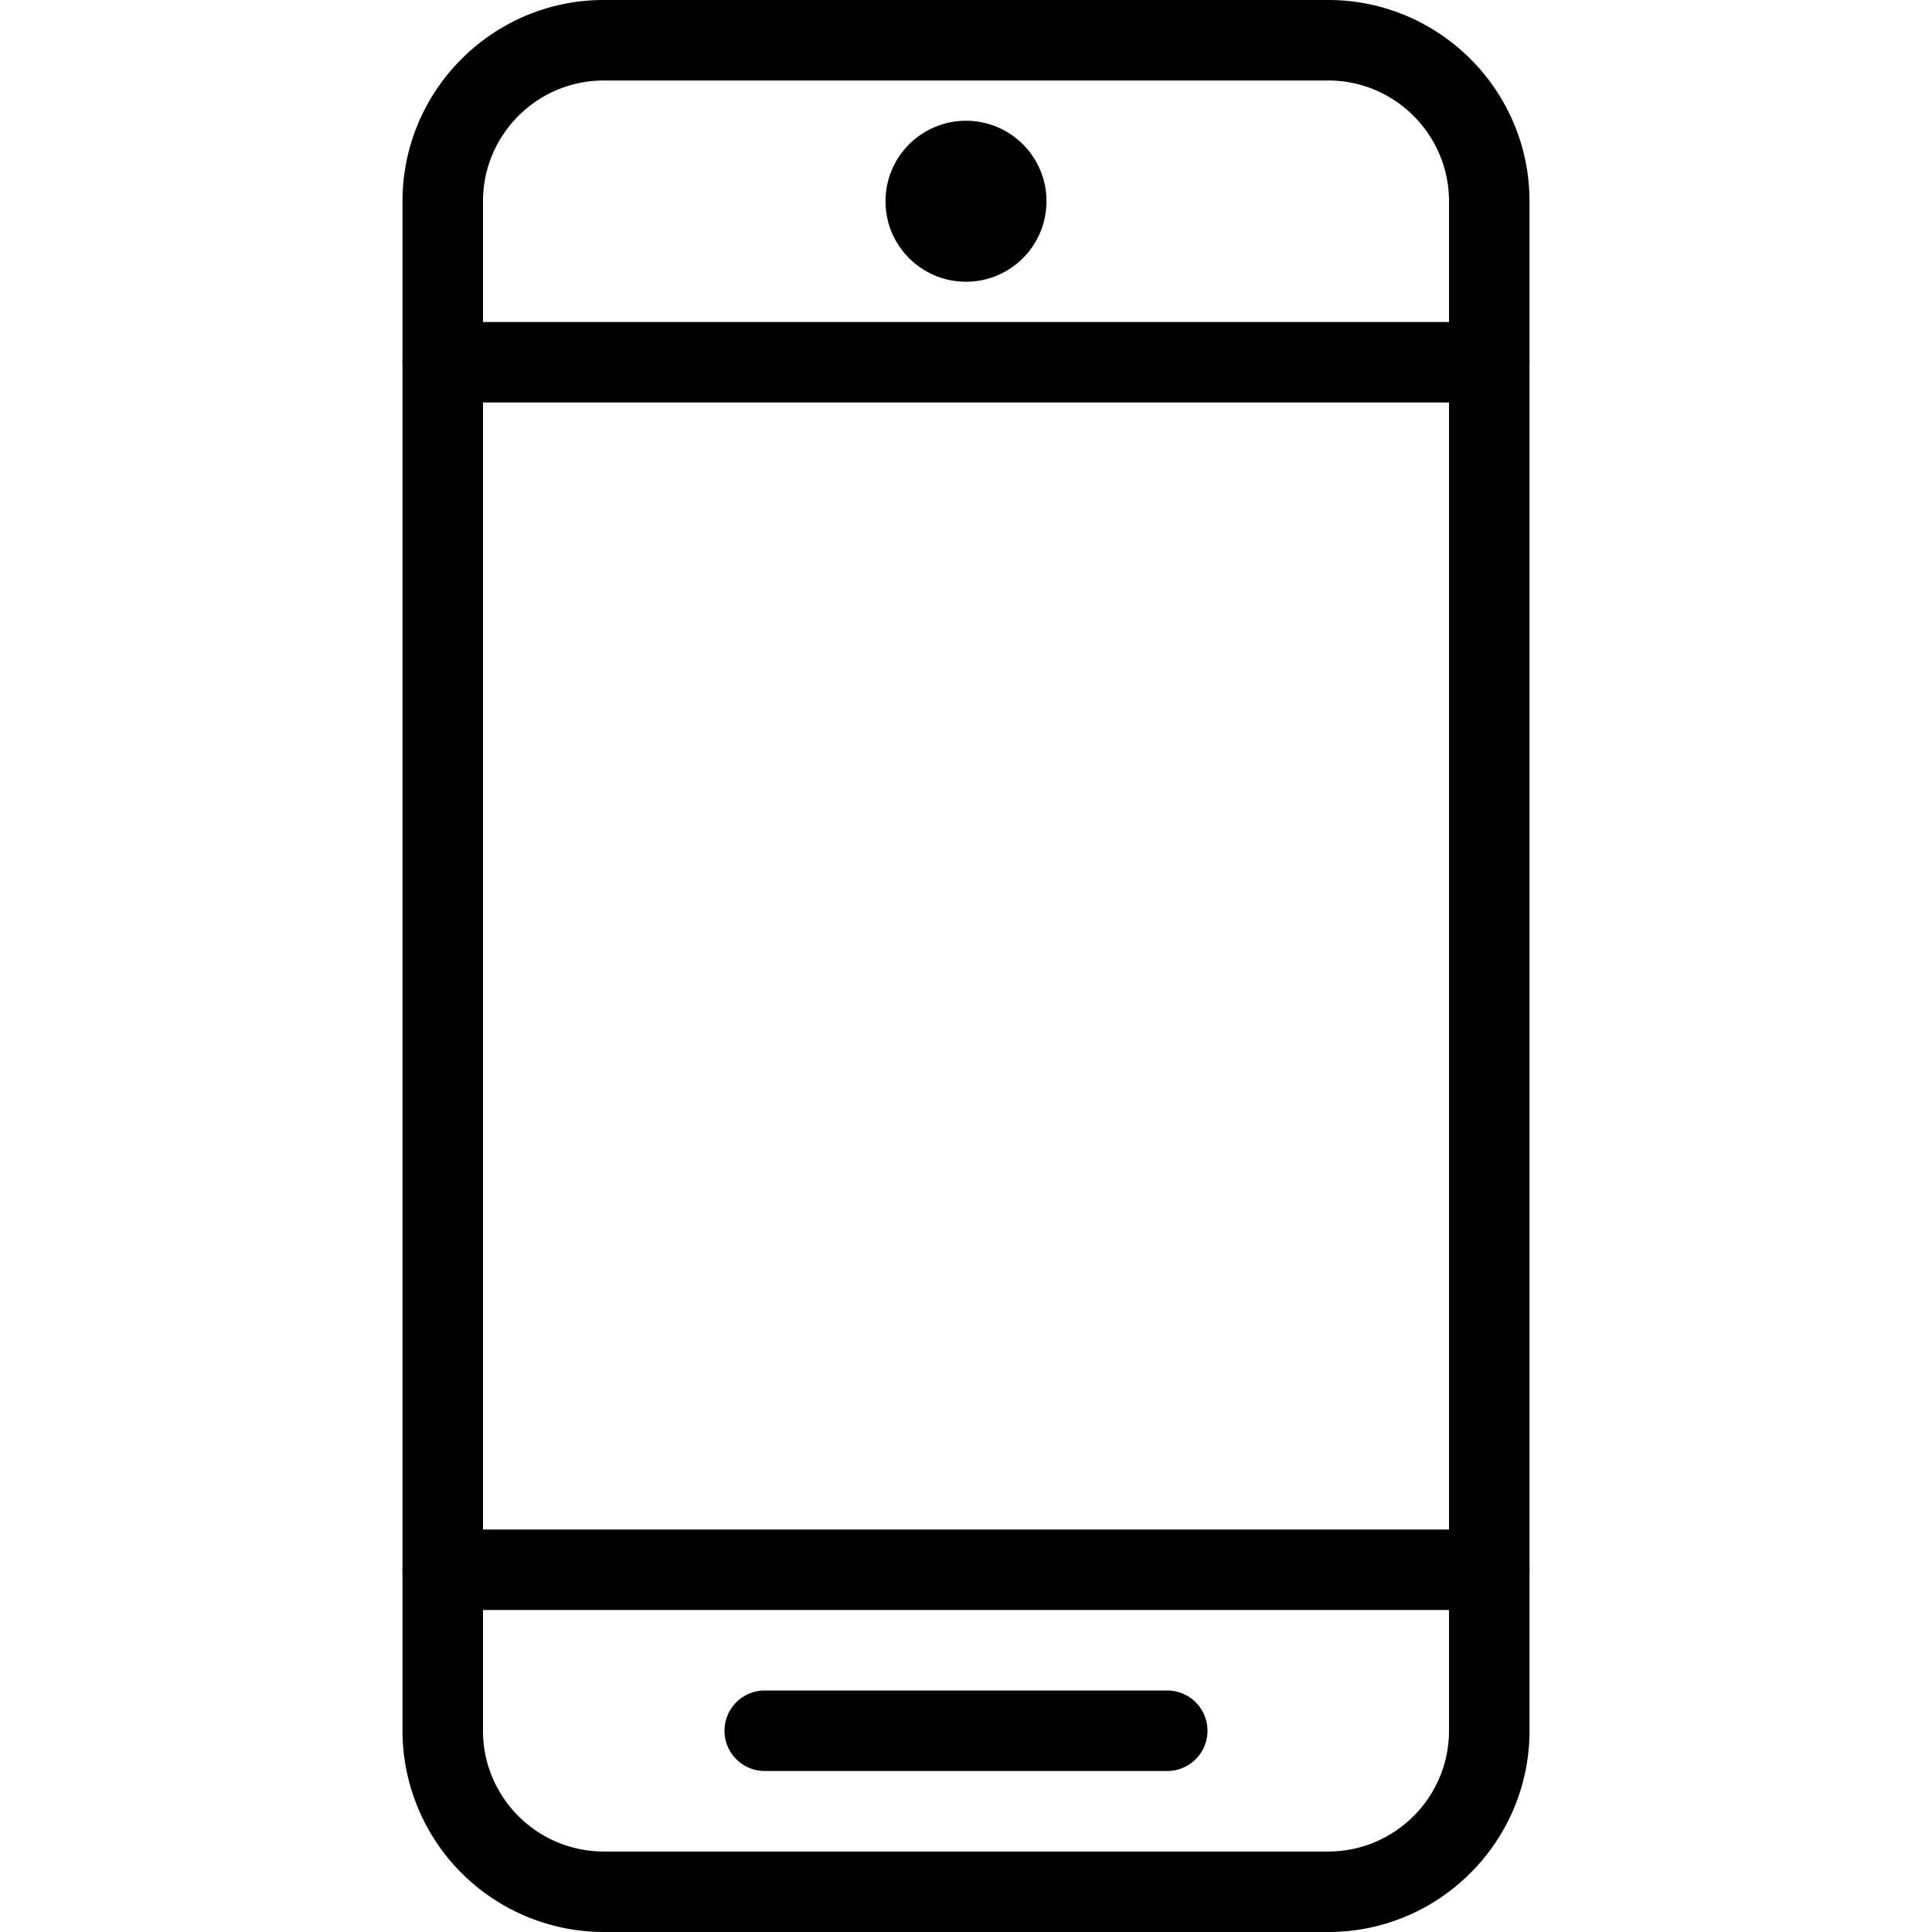 <svg baseProfile="tiny" xmlns="http://www.w3.org/2000/svg" viewBox="0 0 24 24"><path d="M16.5 24h-9A2.503 2.503 0 0 1 5 21.5v-19C5 1.121 6.122 0 7.5 0h9C17.878 0 19 1.121 19 2.5v19c0 1.379-1.122 2.5-2.5 2.5zm-9-23C6.673 1 6 1.673 6 2.5v19c0 .827.673 1.5 1.5 1.5h9c.827 0 1.5-.673 1.5-1.5v-19c0-.827-.673-1.5-1.5-1.5h-9z"/><path d="M18.5 5h-13a.5.5 0 0 1 0-1h13a.5.5 0 0 1 0 1zM18.5 20h-13a.5.5 0 0 1 0-1h13a.5.5 0 0 1 0 1zM14.5 22h-5a.5.5 0 0 1 0-1h5a.5.5 0 0 1 0 1z"/><circle cx="12" cy="2.5" r="1"/></svg>